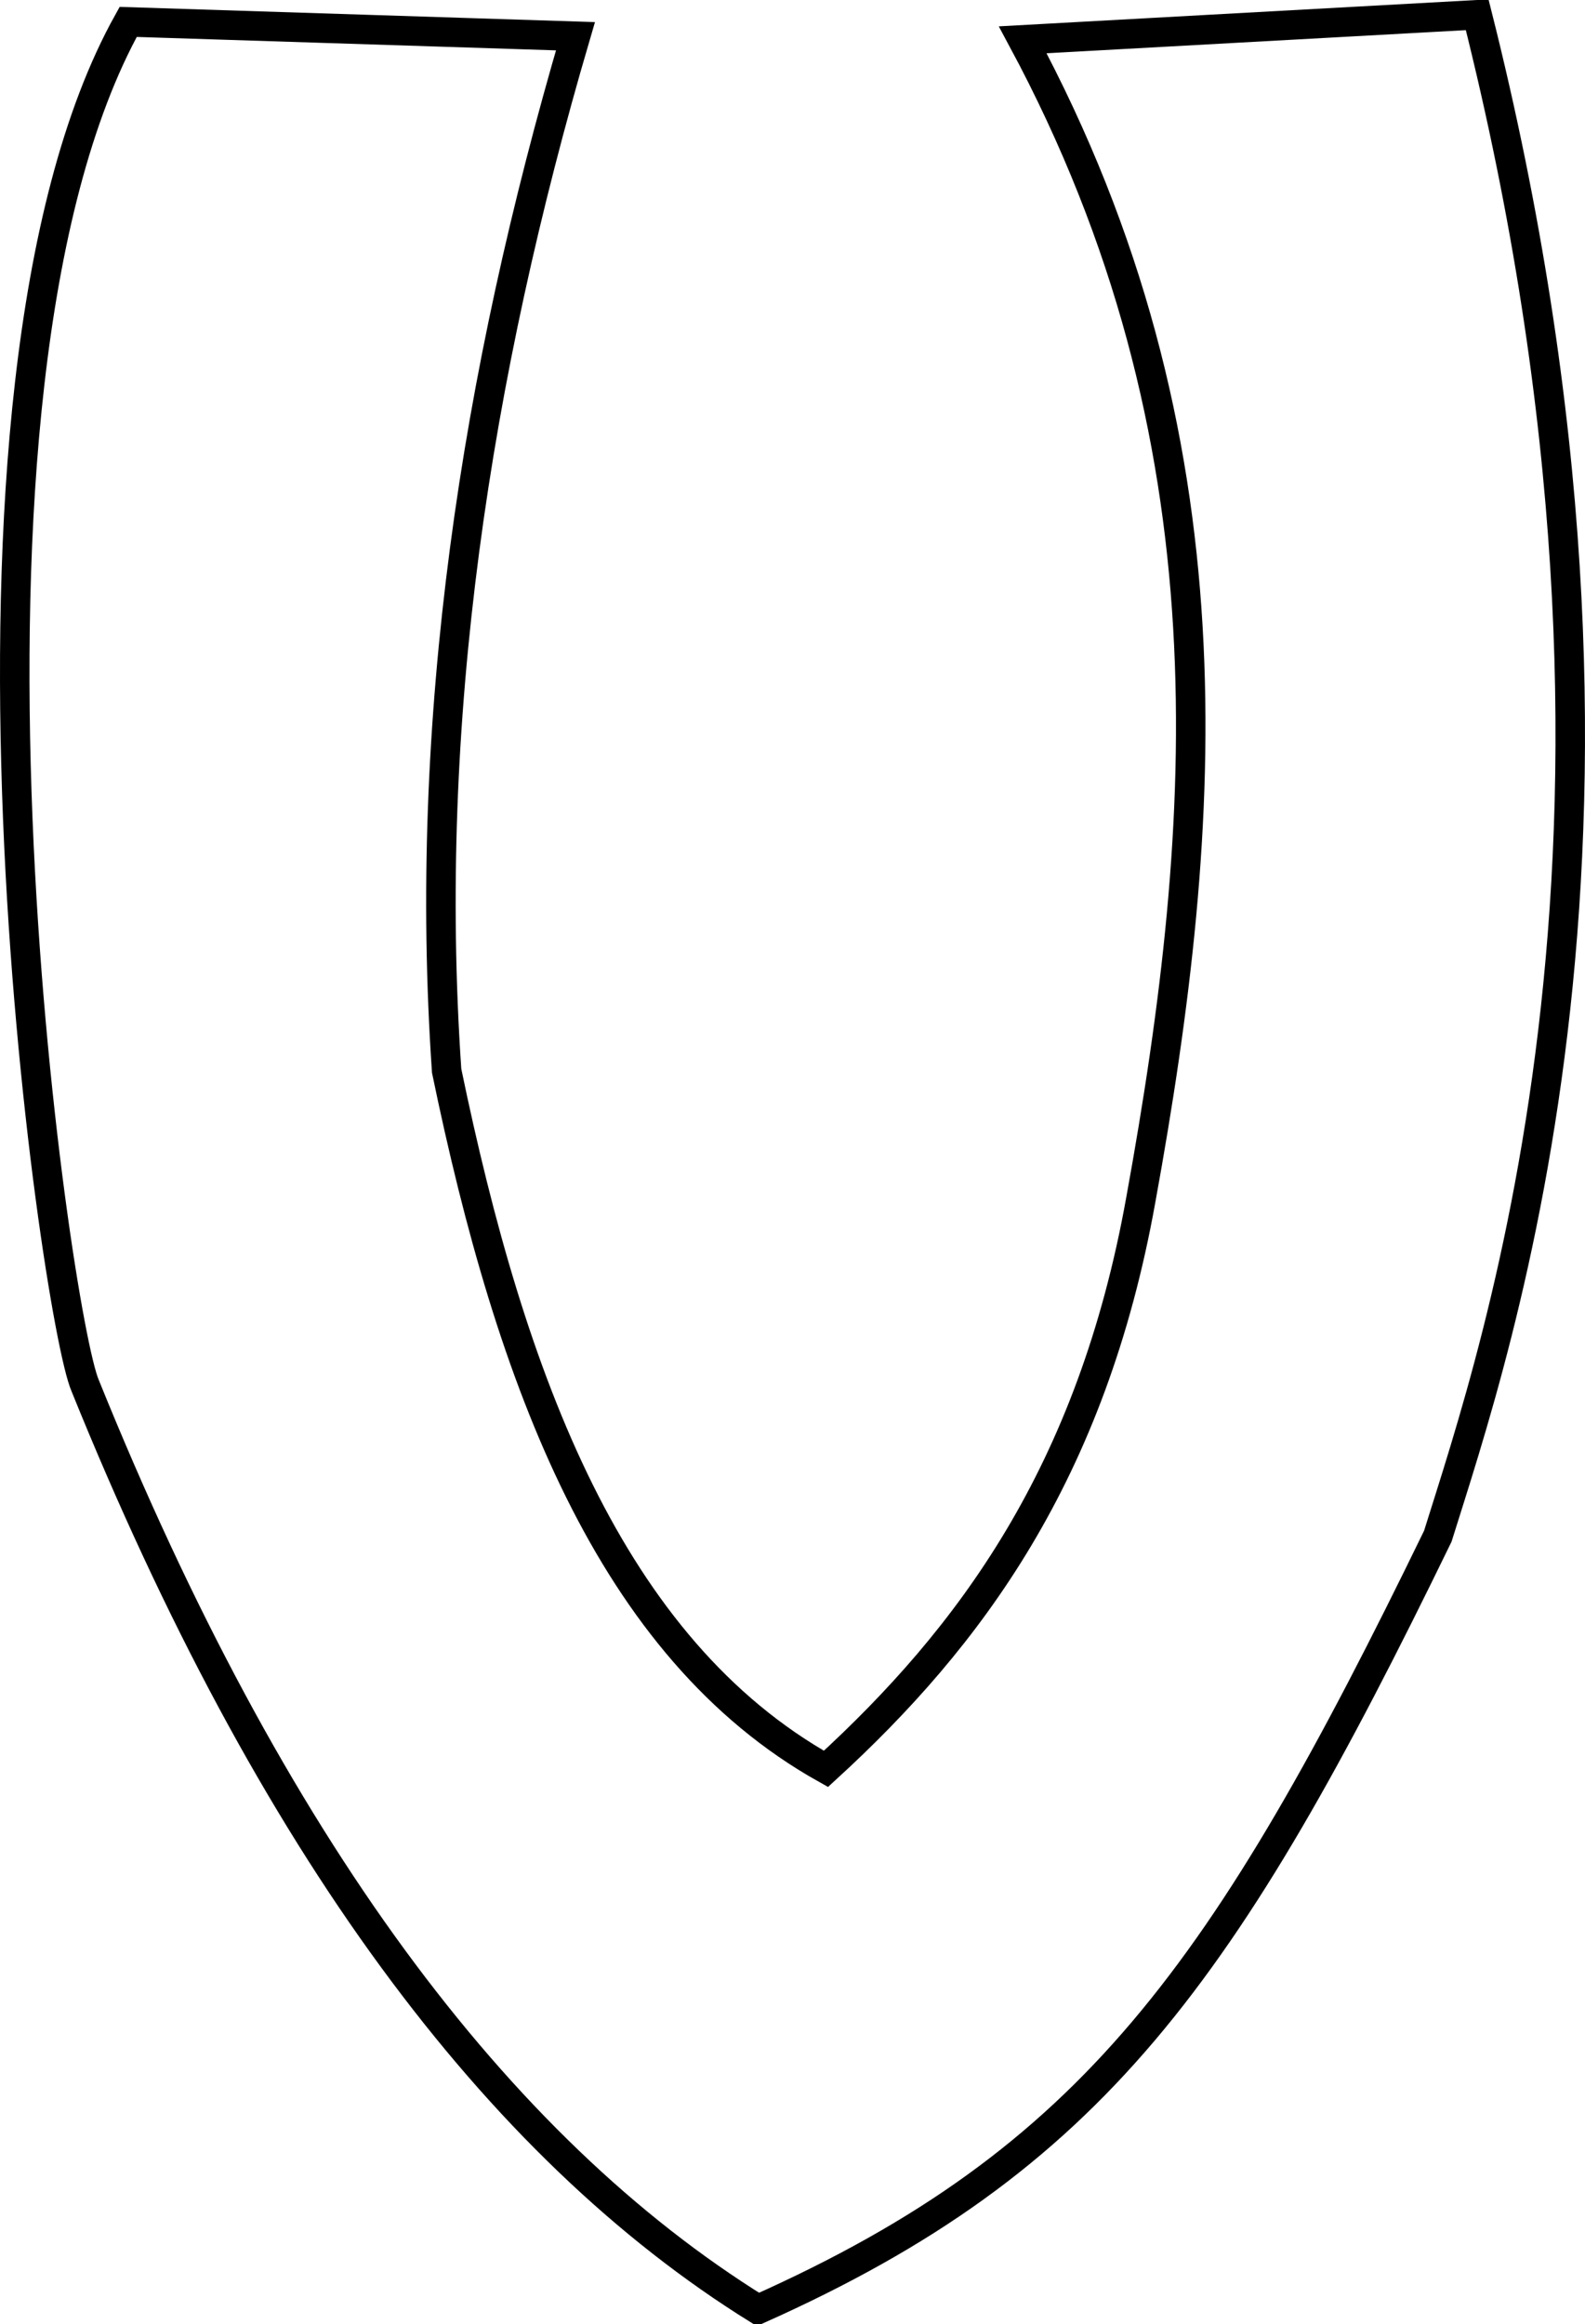 <?xml version="1.0" encoding="UTF-8" standalone="no"?>
<!-- Created with Inkscape (http://www.inkscape.org/) -->

<svg
   xmlns:dc="http://purl.org/dc/elements/1.1/"
   xmlns:cc="http://creativecommons.org/ns#"
   xmlns:rdf="http://www.w3.org/1999/02/22-rdf-syntax-ns#"
   xmlns:svg="http://www.w3.org/2000/svg"
   xmlns="http://www.w3.org/2000/svg"
   xmlns:sodipodi="http://sodipodi.sourceforge.net/DTD/sodipodi-0.dtd"
   xmlns:inkscape="http://www.inkscape.org/namespaces/inkscape"
   preserveAspectRatio="xMinYMin meet"
   viewBox="0 0 682.261 1000"
   width="100%"
   height="100%"
   id="svg3114"
   version="1.1"
   inkscape:version="0.48.4 r9939"
   sodipodi:docname="V.svg">
  <defs
     id="defs3116" />
  <sodipodi:namedview
     id="base"
     pagecolor="#ffffff"
     bordercolor="#666666"
     borderopacity="1.0"
     inkscape:pageopacity="0.0"
     inkscape:pageshadow="2"
     inkscape:zoom="0.61860832"
     inkscape:cx="357.69433"
     inkscape:cy="514.14577"
     inkscape:document-units="px"
     inkscape:current-layer="layer1"
     showgrid="false"
     inkscape:window-width="1400"
     inkscape:window-height="881"
     inkscape:window-x="200"
     inkscape:window-y="0"
     inkscape:window-maximized="1"
     fit-margin-top="0"
     fit-margin-left="0"
     fit-margin-right="0"
     fit-margin-bottom="0" />
  <g
     inkscape:label="Calque 1"
     inkscape:groupmode="layer"
     id="layer1"
     transform="translate(-14.353,-40.327)">
    <path
       style="fill:none;stroke:#000000;stroke-width:12.693px;stroke-linecap:butt;stroke-linejoin:miter;stroke-opacity:1"
       d="M 262.059,55.915 69.526,49.754 C -19.768,210.195 38.228,607.416 51.043,636.593 130.849,833.833 227.949,964.061 340.612,1033.981 484.736,969.656 541.79,889.389 633.261,701.284 658.355,620.865 737.67,394.033 650.204,46.673 l -195.613,10.782 C 546.678,228.813 535.101,393.26 505.42,556.5 484.33,674.27 431.752,744.809 369.877,801.401 276.977,749.38 234.24,634.656 206.609,501.05 196.3,350.457 219.043,202.406 262.059,55.915 z"
       id="path3101"
       inkscape:connector-curvature="0"
       sodipodi:nodetypes="ccccccccccc" />
  </g>
</svg>
